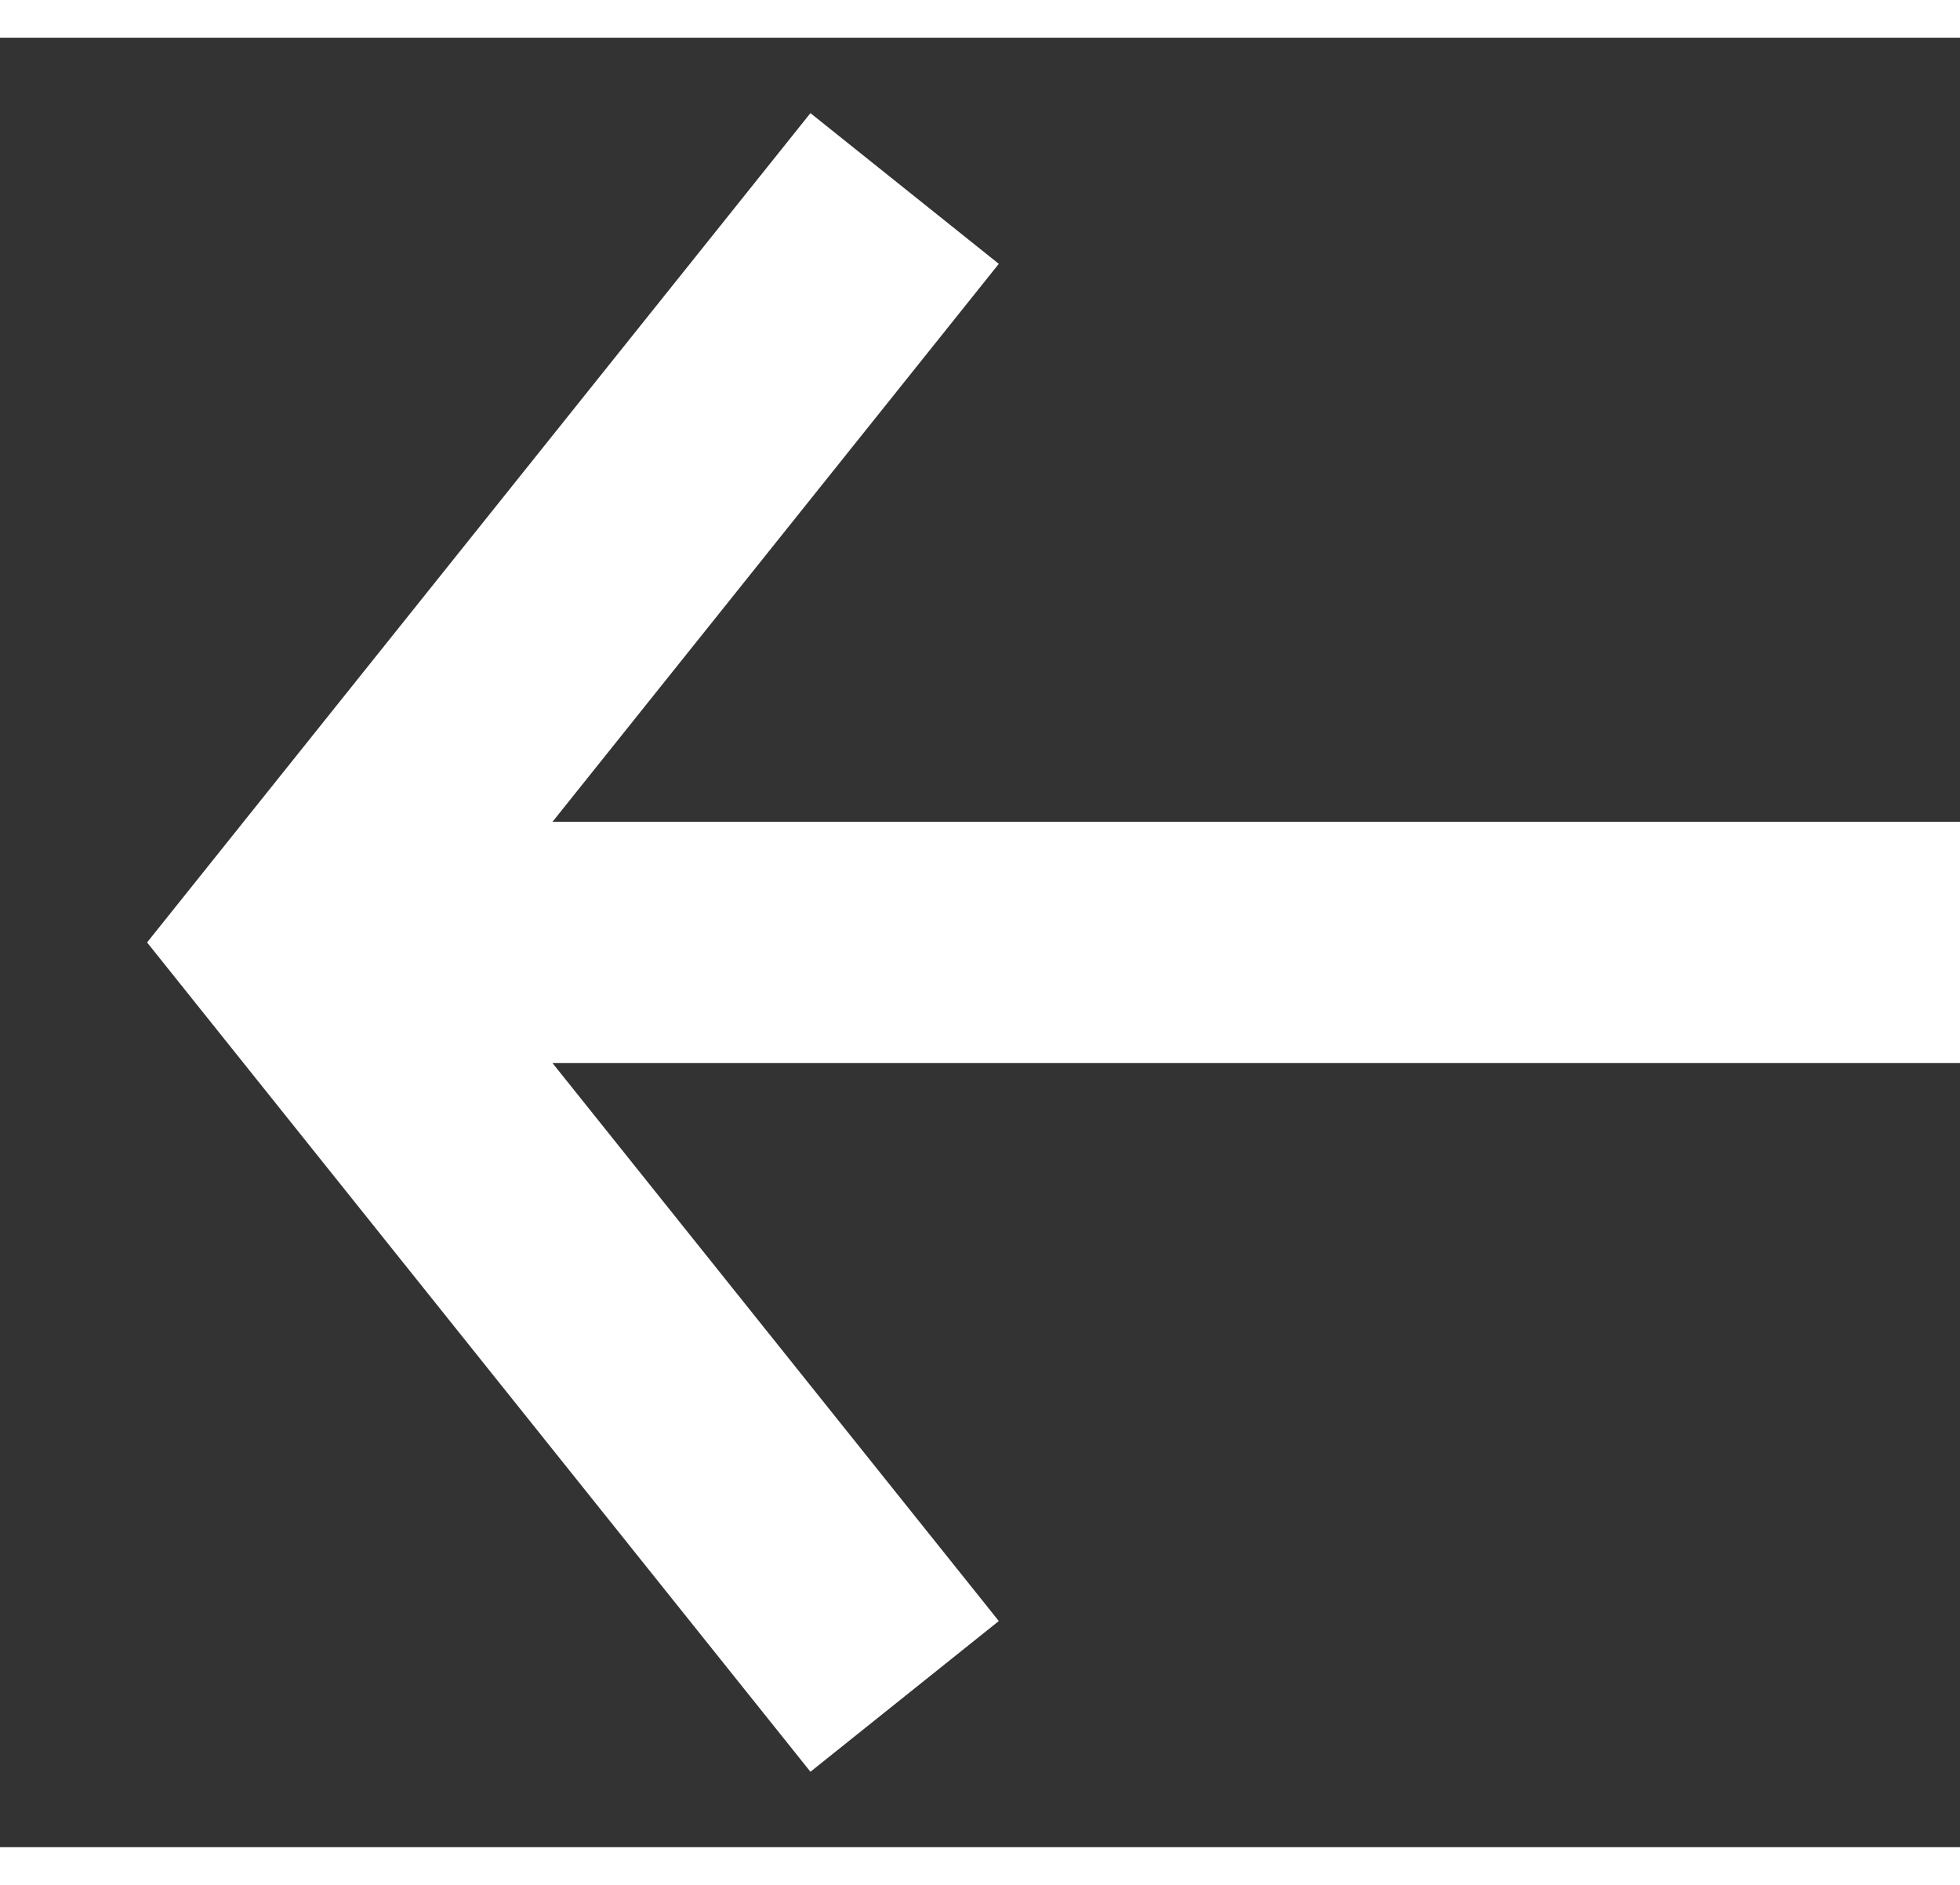 <svg width="26" height="25" viewBox="0 0 13 12" fill="none" xmlns="http://www.w3.org/2000/svg">
    <rect x="0" y="0" width="13" height="12" fill="#333333" stroke="none"/>
    <rect x="13" y="6.8" width="11" height="1.6" transform="rotate(-180 13 6.8)" fill="white"/>
    <path d="M6 11L2 6L6 1" stroke="white" stroke-width="1.6"/>
</svg>
